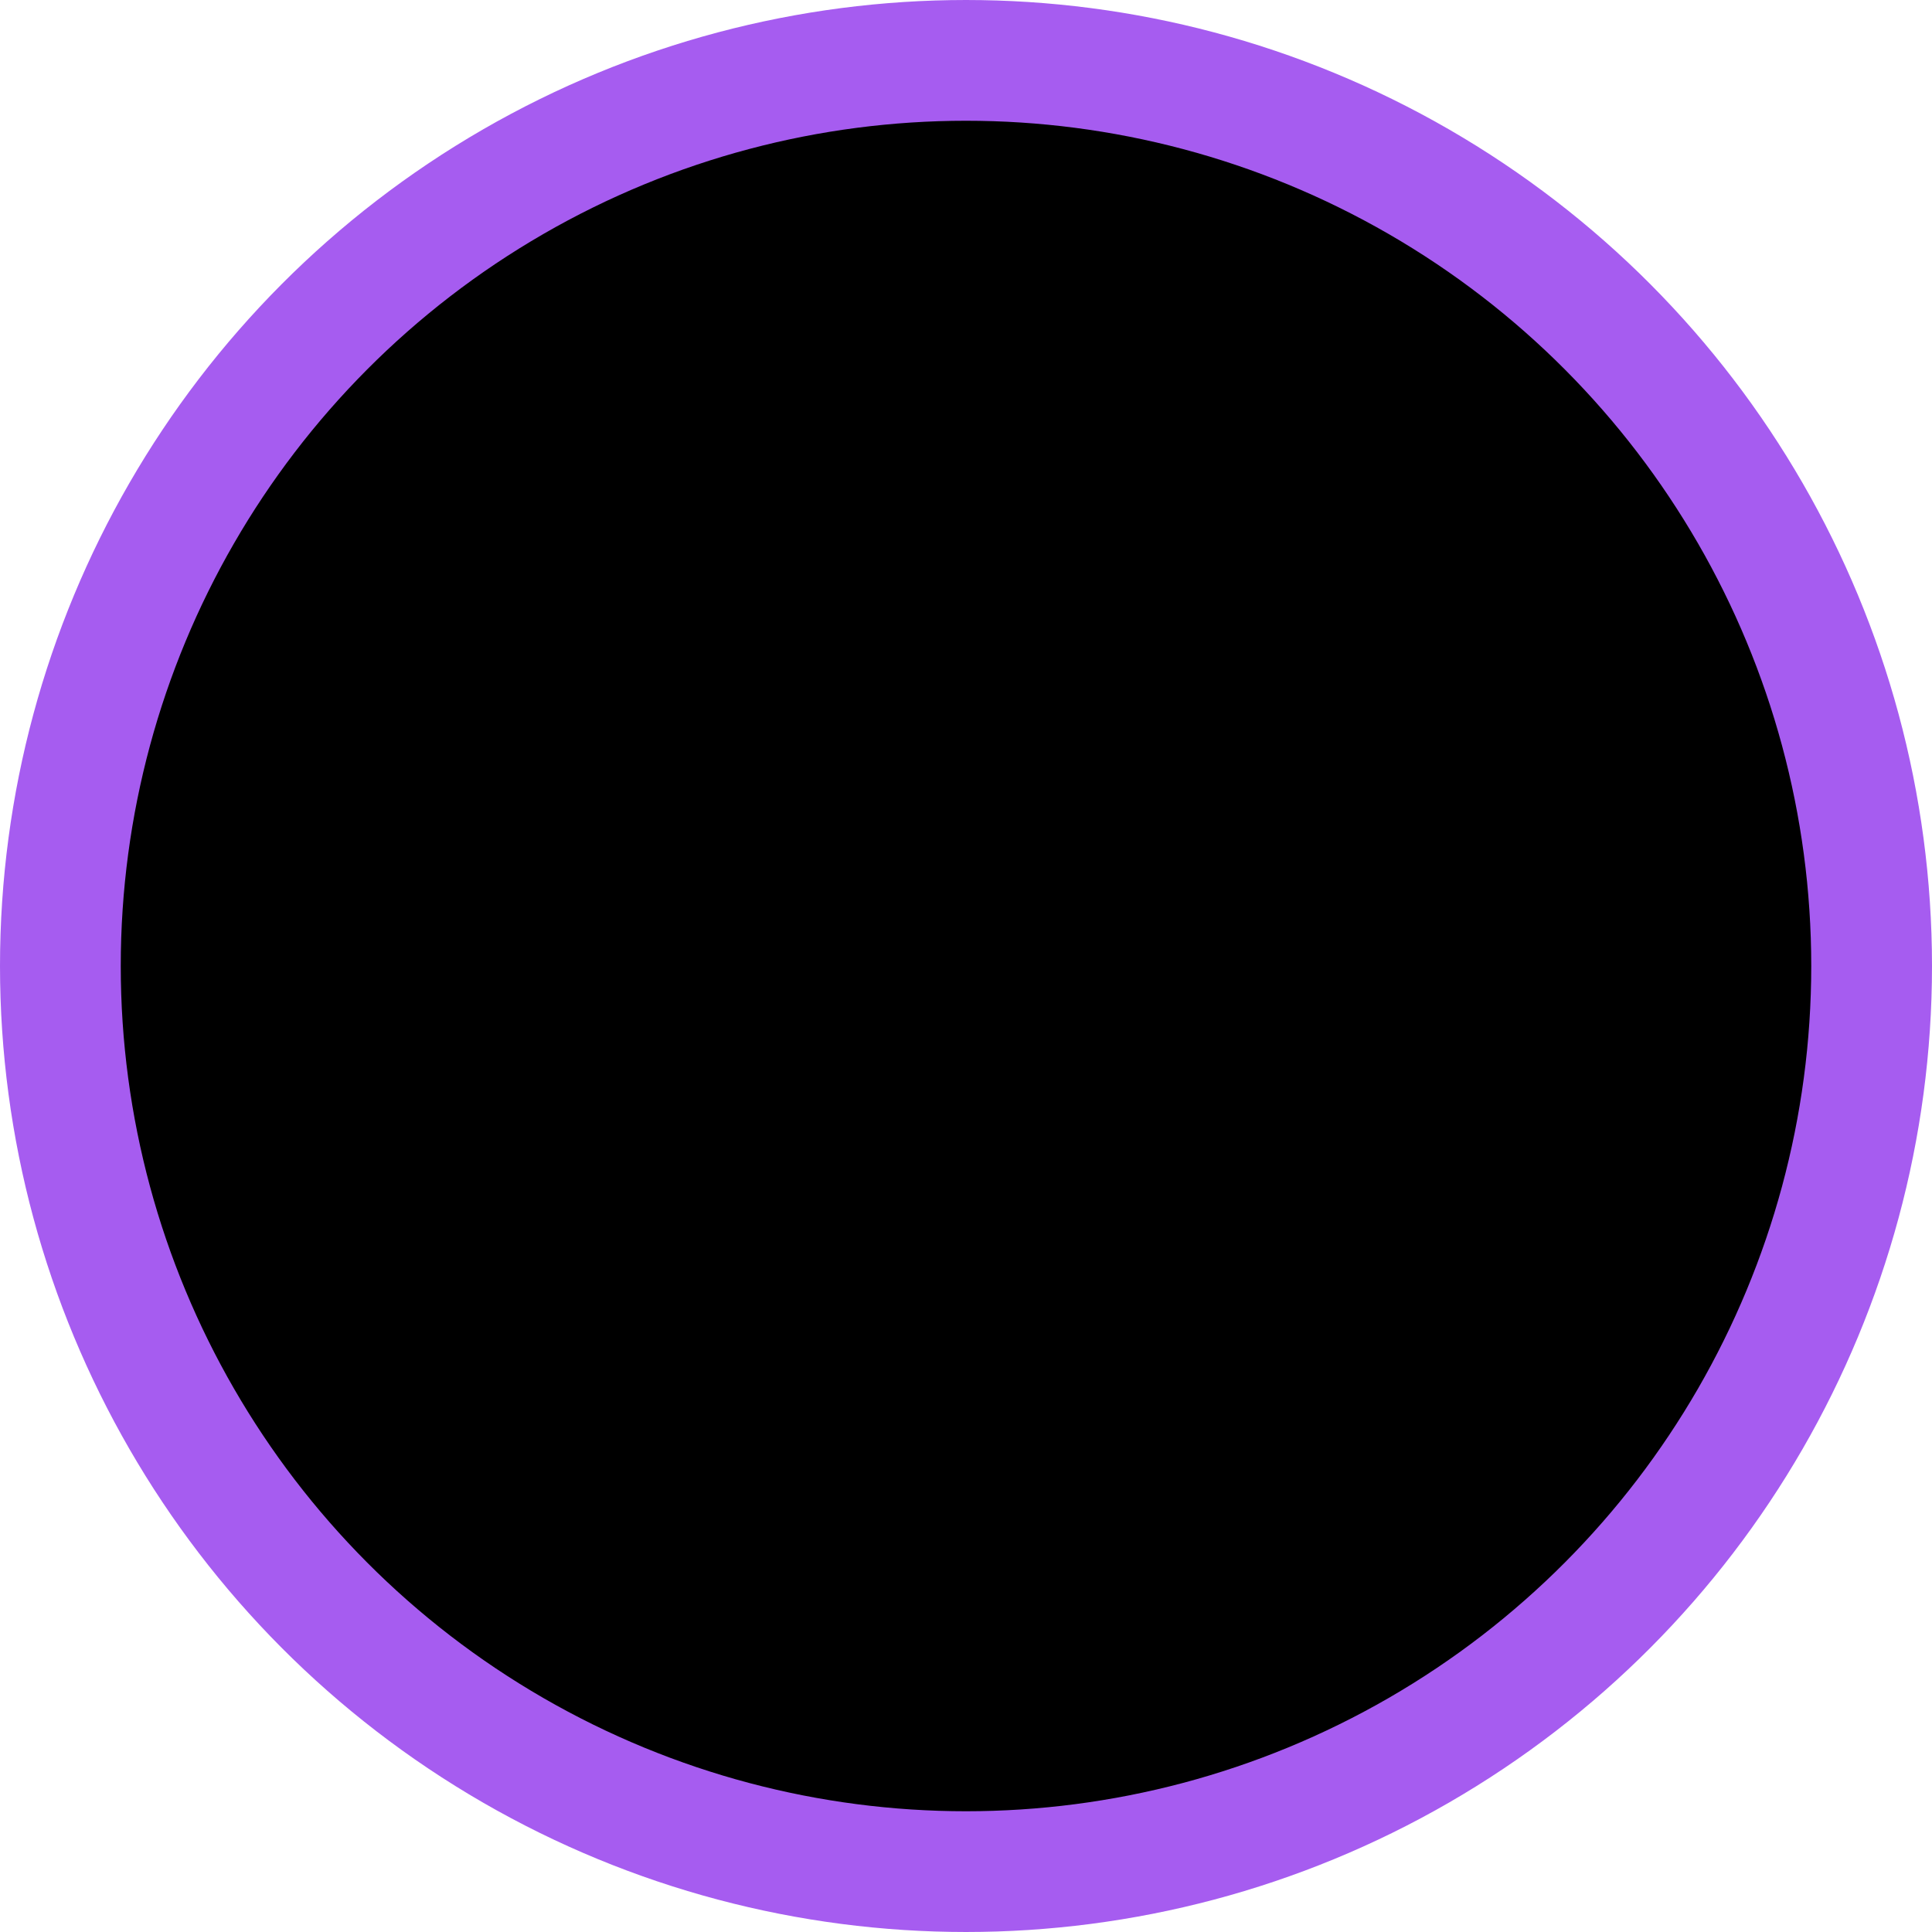 <svg width="32" height="32" viewBox="0 0 32 32" xmlns="http://www.w3.org/2000/svg">
<g clip-path="url(#clip0_663_1692)">
<path d="M14 11L19 16L14 21"  stroke="#A65CF0" stroke-width="2" stroke-linecap="round" stroke-linejoin="round"/>
<circle cx="16" cy="16" r="15" stroke="#A65CF0" stroke-width="2"/>
</g>
<defs>
<clipPath>
<rect width="32" height="32"/>
</clipPath>
</defs>
</svg>
